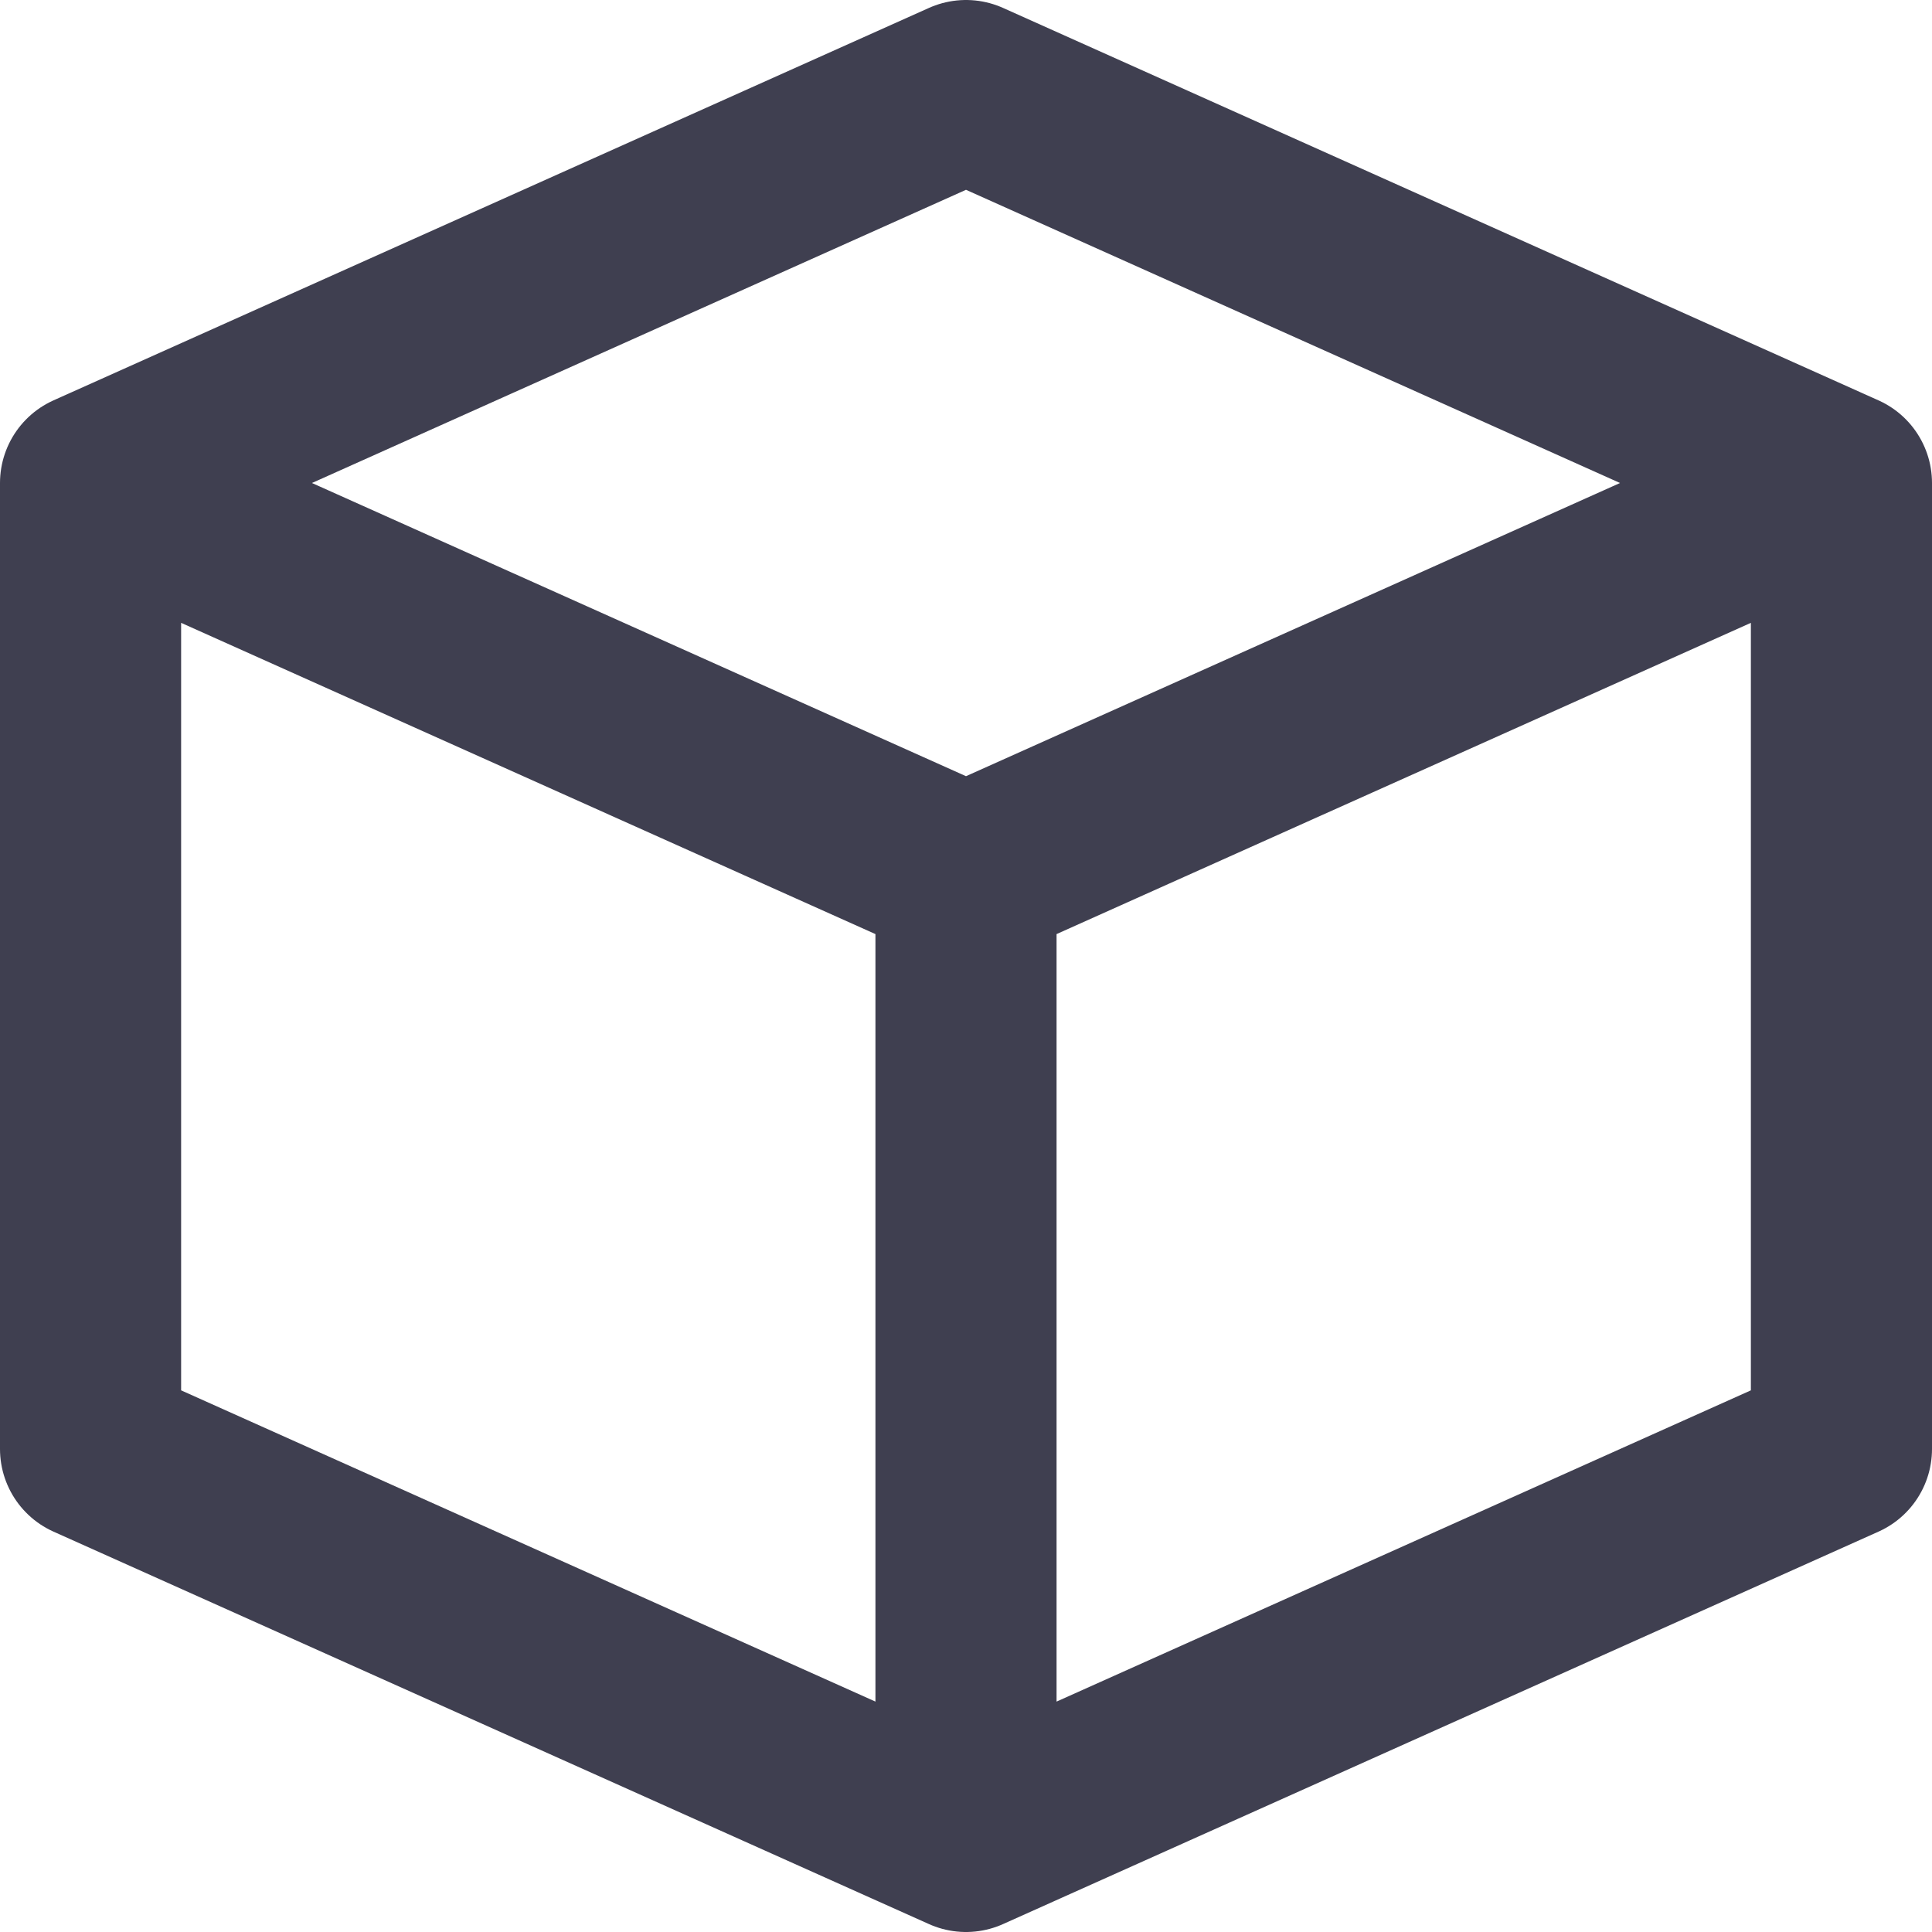 <svg width="16" height="16" viewBox="0 0 16 16" fill="none" xmlns="http://www.w3.org/2000/svg">
<path d="M0.75 4L8 0.75L15.25 4M0.75 4L8 7.25L15.25 4M0.75 4V12L8 15.25L15.25 12V4M8 7.5V15" stroke="#3F3F50" stroke-width="1.5" stroke-linecap="round" stroke-linejoin="round"/>
</svg>
